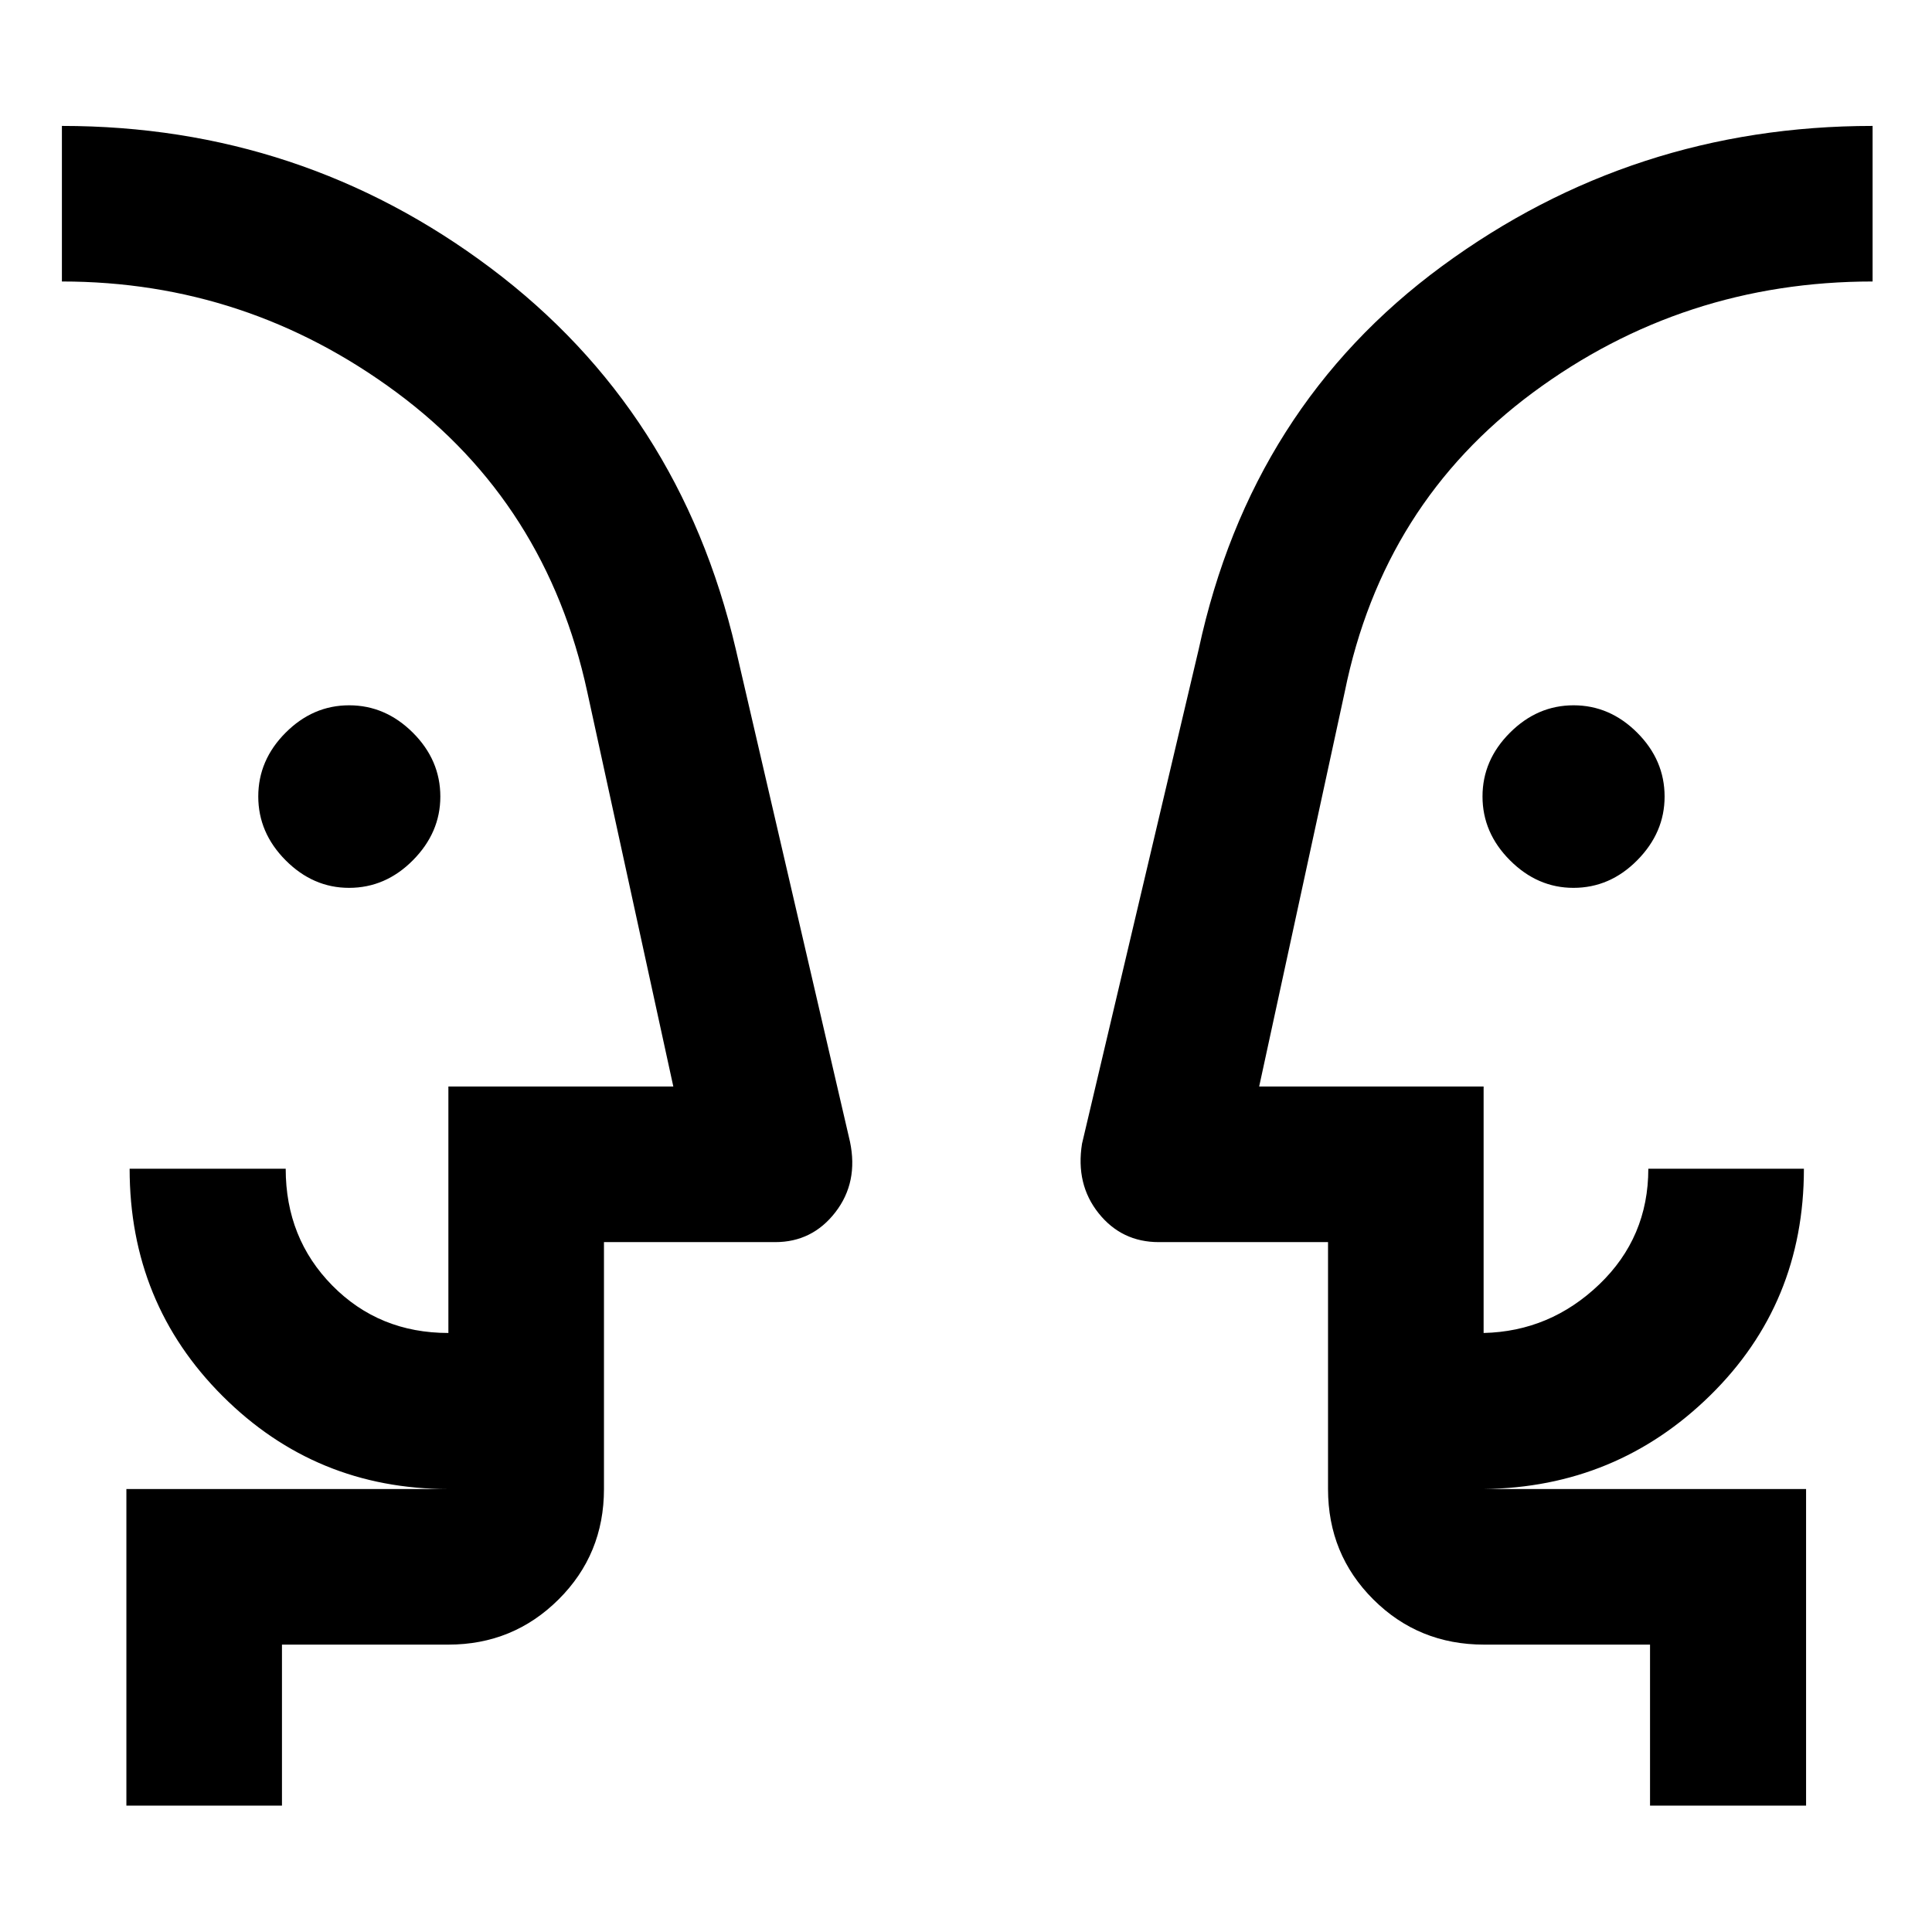<svg xmlns="http://www.w3.org/2000/svg" height="48" viewBox="0 -960 960 960" width="48"><path d="M173.44-518.83q-17.87 0-31.49-13.67-13.62-13.67-13.62-31.74 0-18.06 13.58-31.68 13.59-13.62 31.58-13.62 18 0 31.66 13.6 13.65 13.61 13.65 31.76 0 17.88-13.6 31.61-13.61 13.74-31.76 13.74Zm608.4 0q-17.87 0-31.53-13.67t-13.66-31.74q0-18.06 13.63-31.68 13.62-13.62 31.62-13.62 17.99 0 31.61 13.6 13.62 13.61 13.62 31.76 0 17.88-13.57 31.61-13.56 13.74-31.72 13.74ZM30.76-442.09Zm899.72 0ZM140.11-62.8H62.8v-157.31h160q-65.88 0-112.13-46.13-46.26-46.14-46.26-113.02h77.55q0 34.58 23.22 58.1 23.23 23.51 57.62 23.51v-122.46h111.77L291.8-616.24q-20.23-93.56-94.68-148.73-74.46-55.16-166.36-55.16v-77.3q118.96 0 213.01 70.59 94.06 70.6 121.82 189.36l56.76 244.76q4.24 20.2-7.24 35.06-11.47 14.86-29.91 14.86h-85.09v122.69q0 32.44-22.56 54.87-22.56 22.44-54.75 22.44h-82.69v80Zm757.32 0h-77.54v-80h-82.46q-32.53 0-55.03-22.44-22.51-22.43-22.51-54.87V-342.8H575.8q-18.44 0-29.91-14.36-11.48-14.36-8.24-34.56l58-245.76q26-120.52 120.83-190.24 94.84-69.71 214-69.71v77.3q-94.17 0-168.73 55.16-74.55 55.17-93.55 148.73l-42.53 196.13H737.2v122.46q33.04-.76 57.44-24.12 24.4-23.37 24.4-57.49h77.31q0 66.96-46.6 112.67-46.6 45.72-112.55 46.48h160.23V-62.8ZM300.11-220.11v-77.54 77.54Zm359.78 0v-77.54 77.54Z"/></svg>